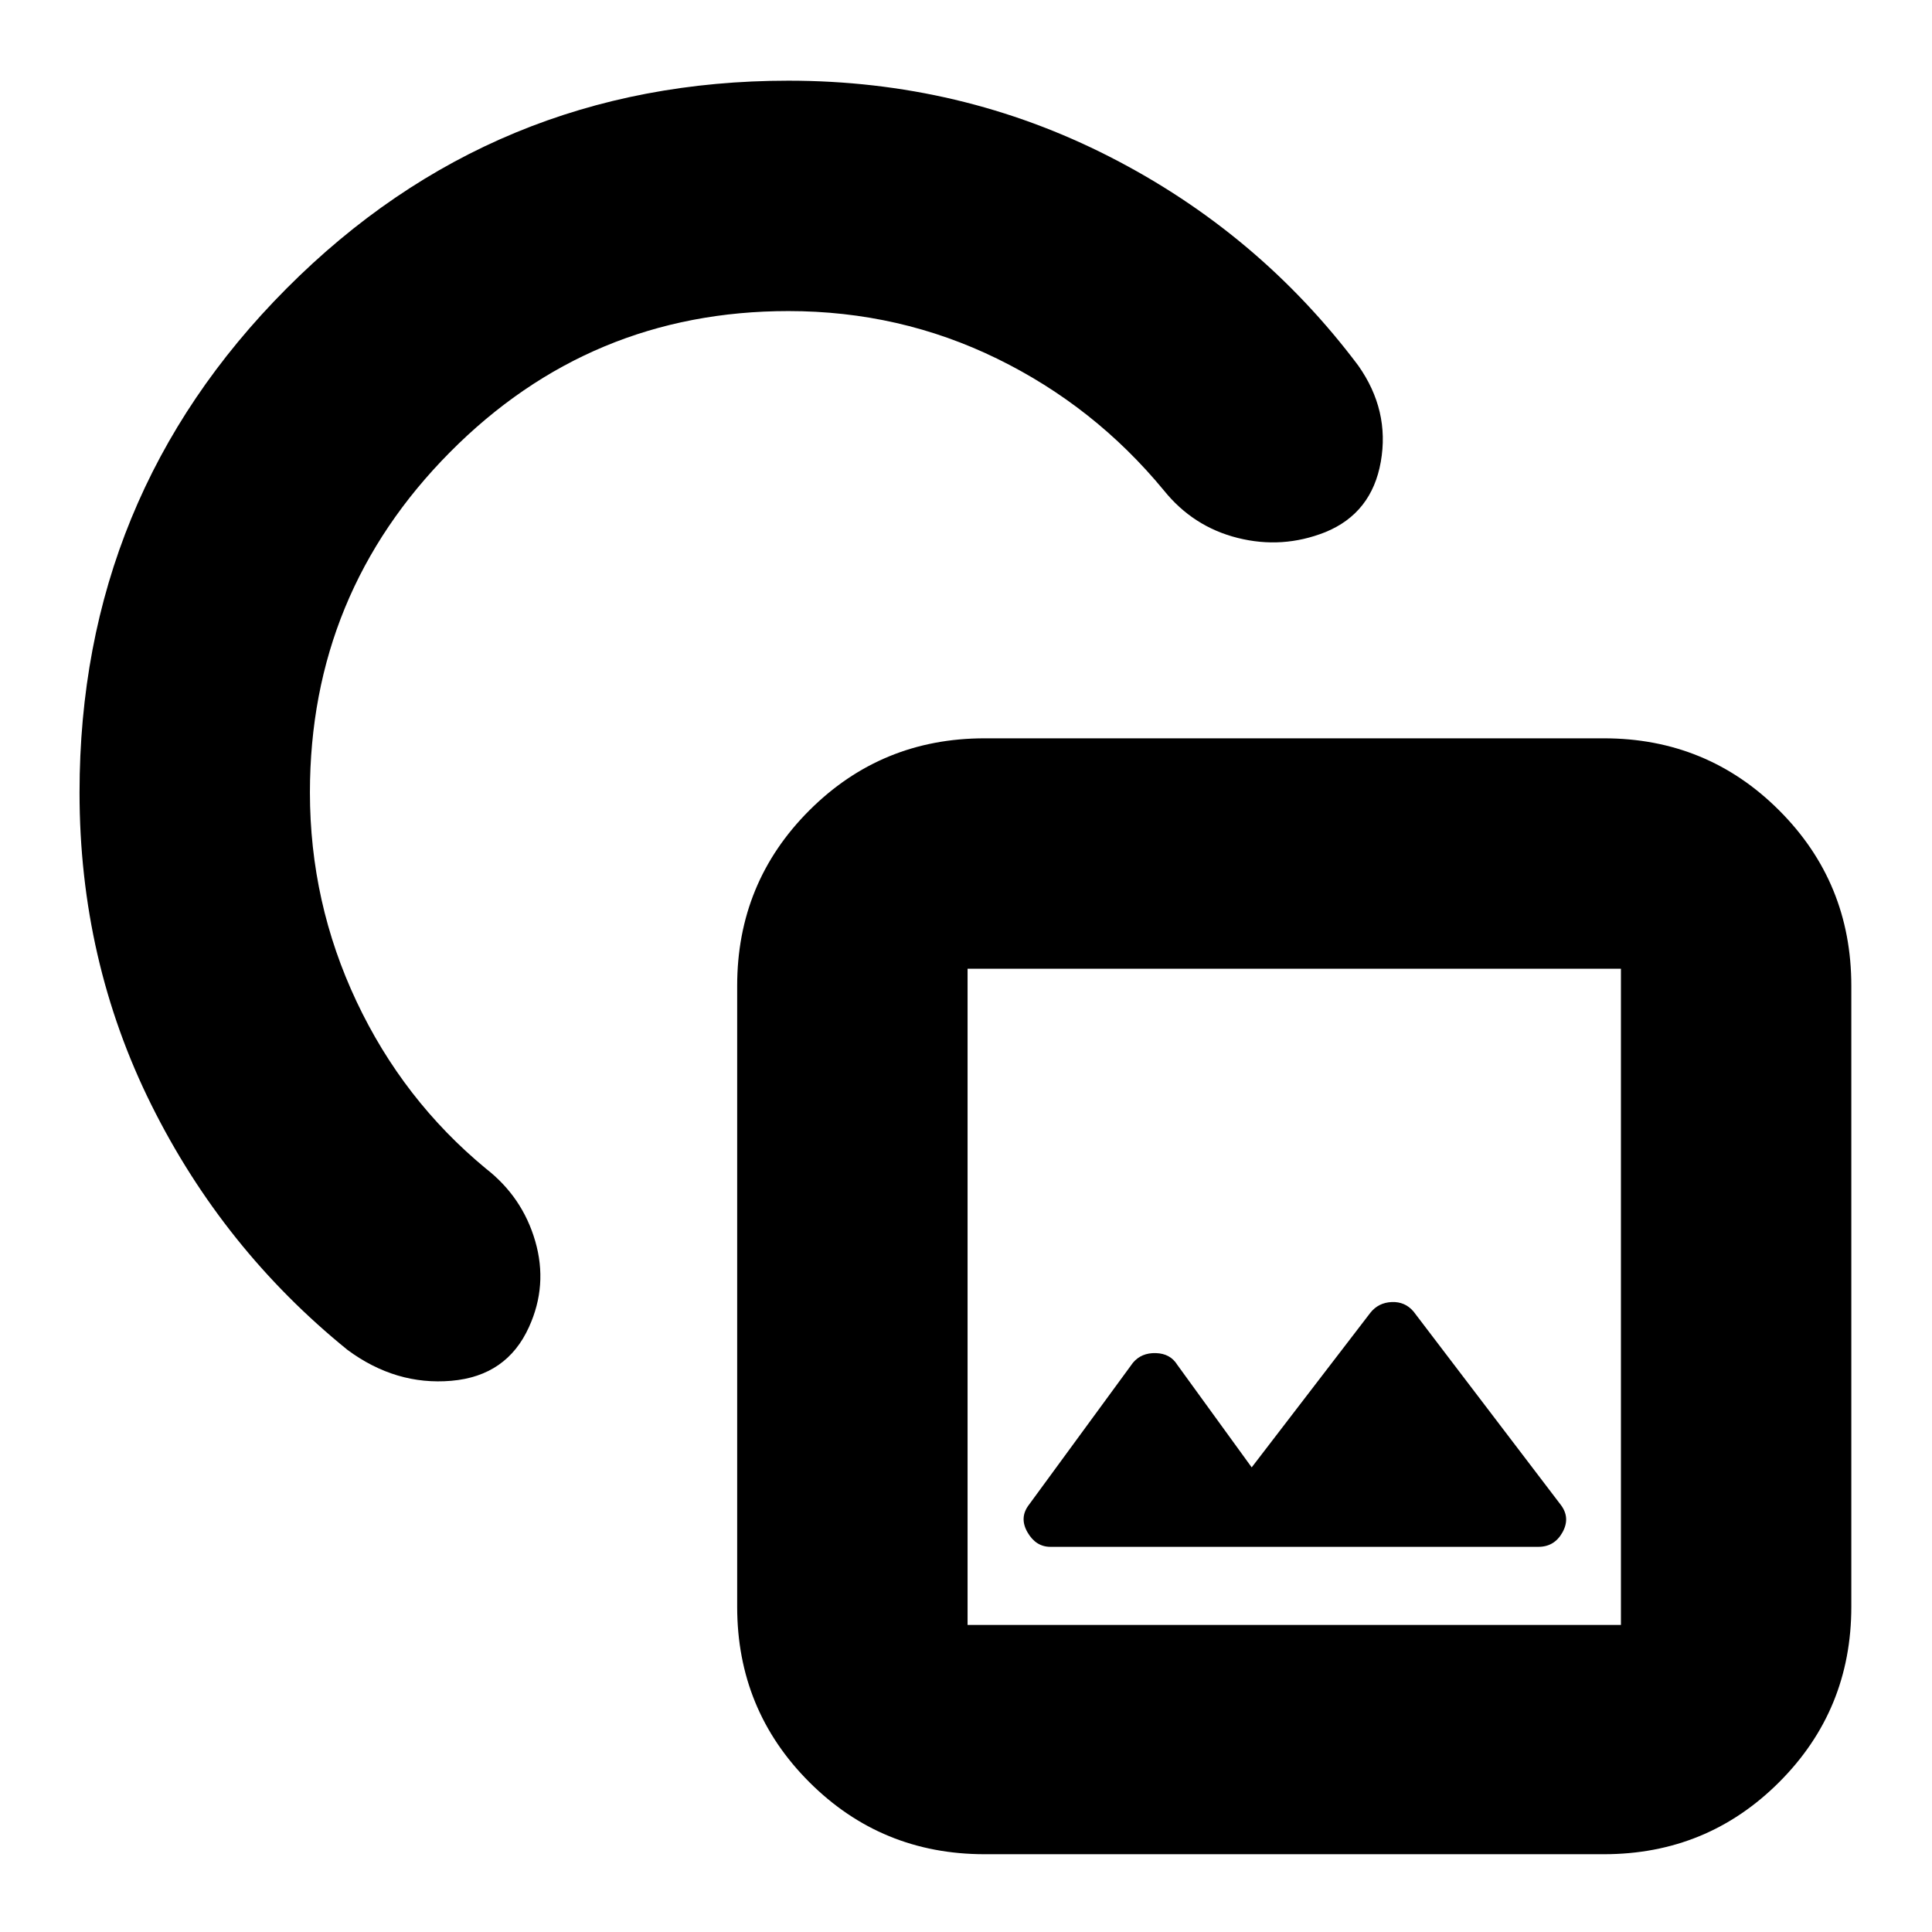 <svg xmlns="http://www.w3.org/2000/svg" height="24" viewBox="0 -960 960 960" width="24"><path d="M39.52-566.22q0-147.13 102.84-250.41 102.83-103.28 249.42-103.28 85.57 0 159.57 37.78t123.56 103.78q15.7 22.26 11.2 47.81-4.5 25.54-27.6 34.97-21.29 8.44-43.49 2.87-22.19-5.56-36.76-23.69-34.43-41.74-82.8-65.39t-103.68-23.65q-98.65 0-168.21 70.14Q154-665.14 154-566.22q0 54.74 23.15 103.83 23.15 49.09 64.33 83.09 18.13 14.13 24.48 36.04 6.34 21.91-3.09 42.61-11 24.39-38.61 26.76-27.61 2.37-51.56-15.33-61.87-50.13-97.53-121.85-35.65-71.71-35.65-155.15ZM489.26-38.65q-51.3 0-87.13-35.83t-35.83-87.13v-308.56q0-51.3 35.83-87.13t87.13-35.83h307.7q51.3 0 87.12 35.83 35.83 35.83 35.83 87.13v308.56q0 51.3-35.83 87.13-35.82 35.83-87.12 35.83h-307.7Zm-8.48-113.92h324.65v-326.08H480.78v326.08Zm141.18-78.3-37-51q-3.44-5.56-10.61-5.78-7.18-.22-11.39 4.78l-51.61 70.48q-5 6.43-.83 13.72 4.18 7.28 11.39 7.28h242.52q8 0 12-7.28 4-7.29-1-13.72l-73.04-95.91q-4.24-5-10.84-4.72-6.59.28-10.59 5.28l-59 76.87Zm21.43-85.3ZM379.91-579.09Z"/></svg>